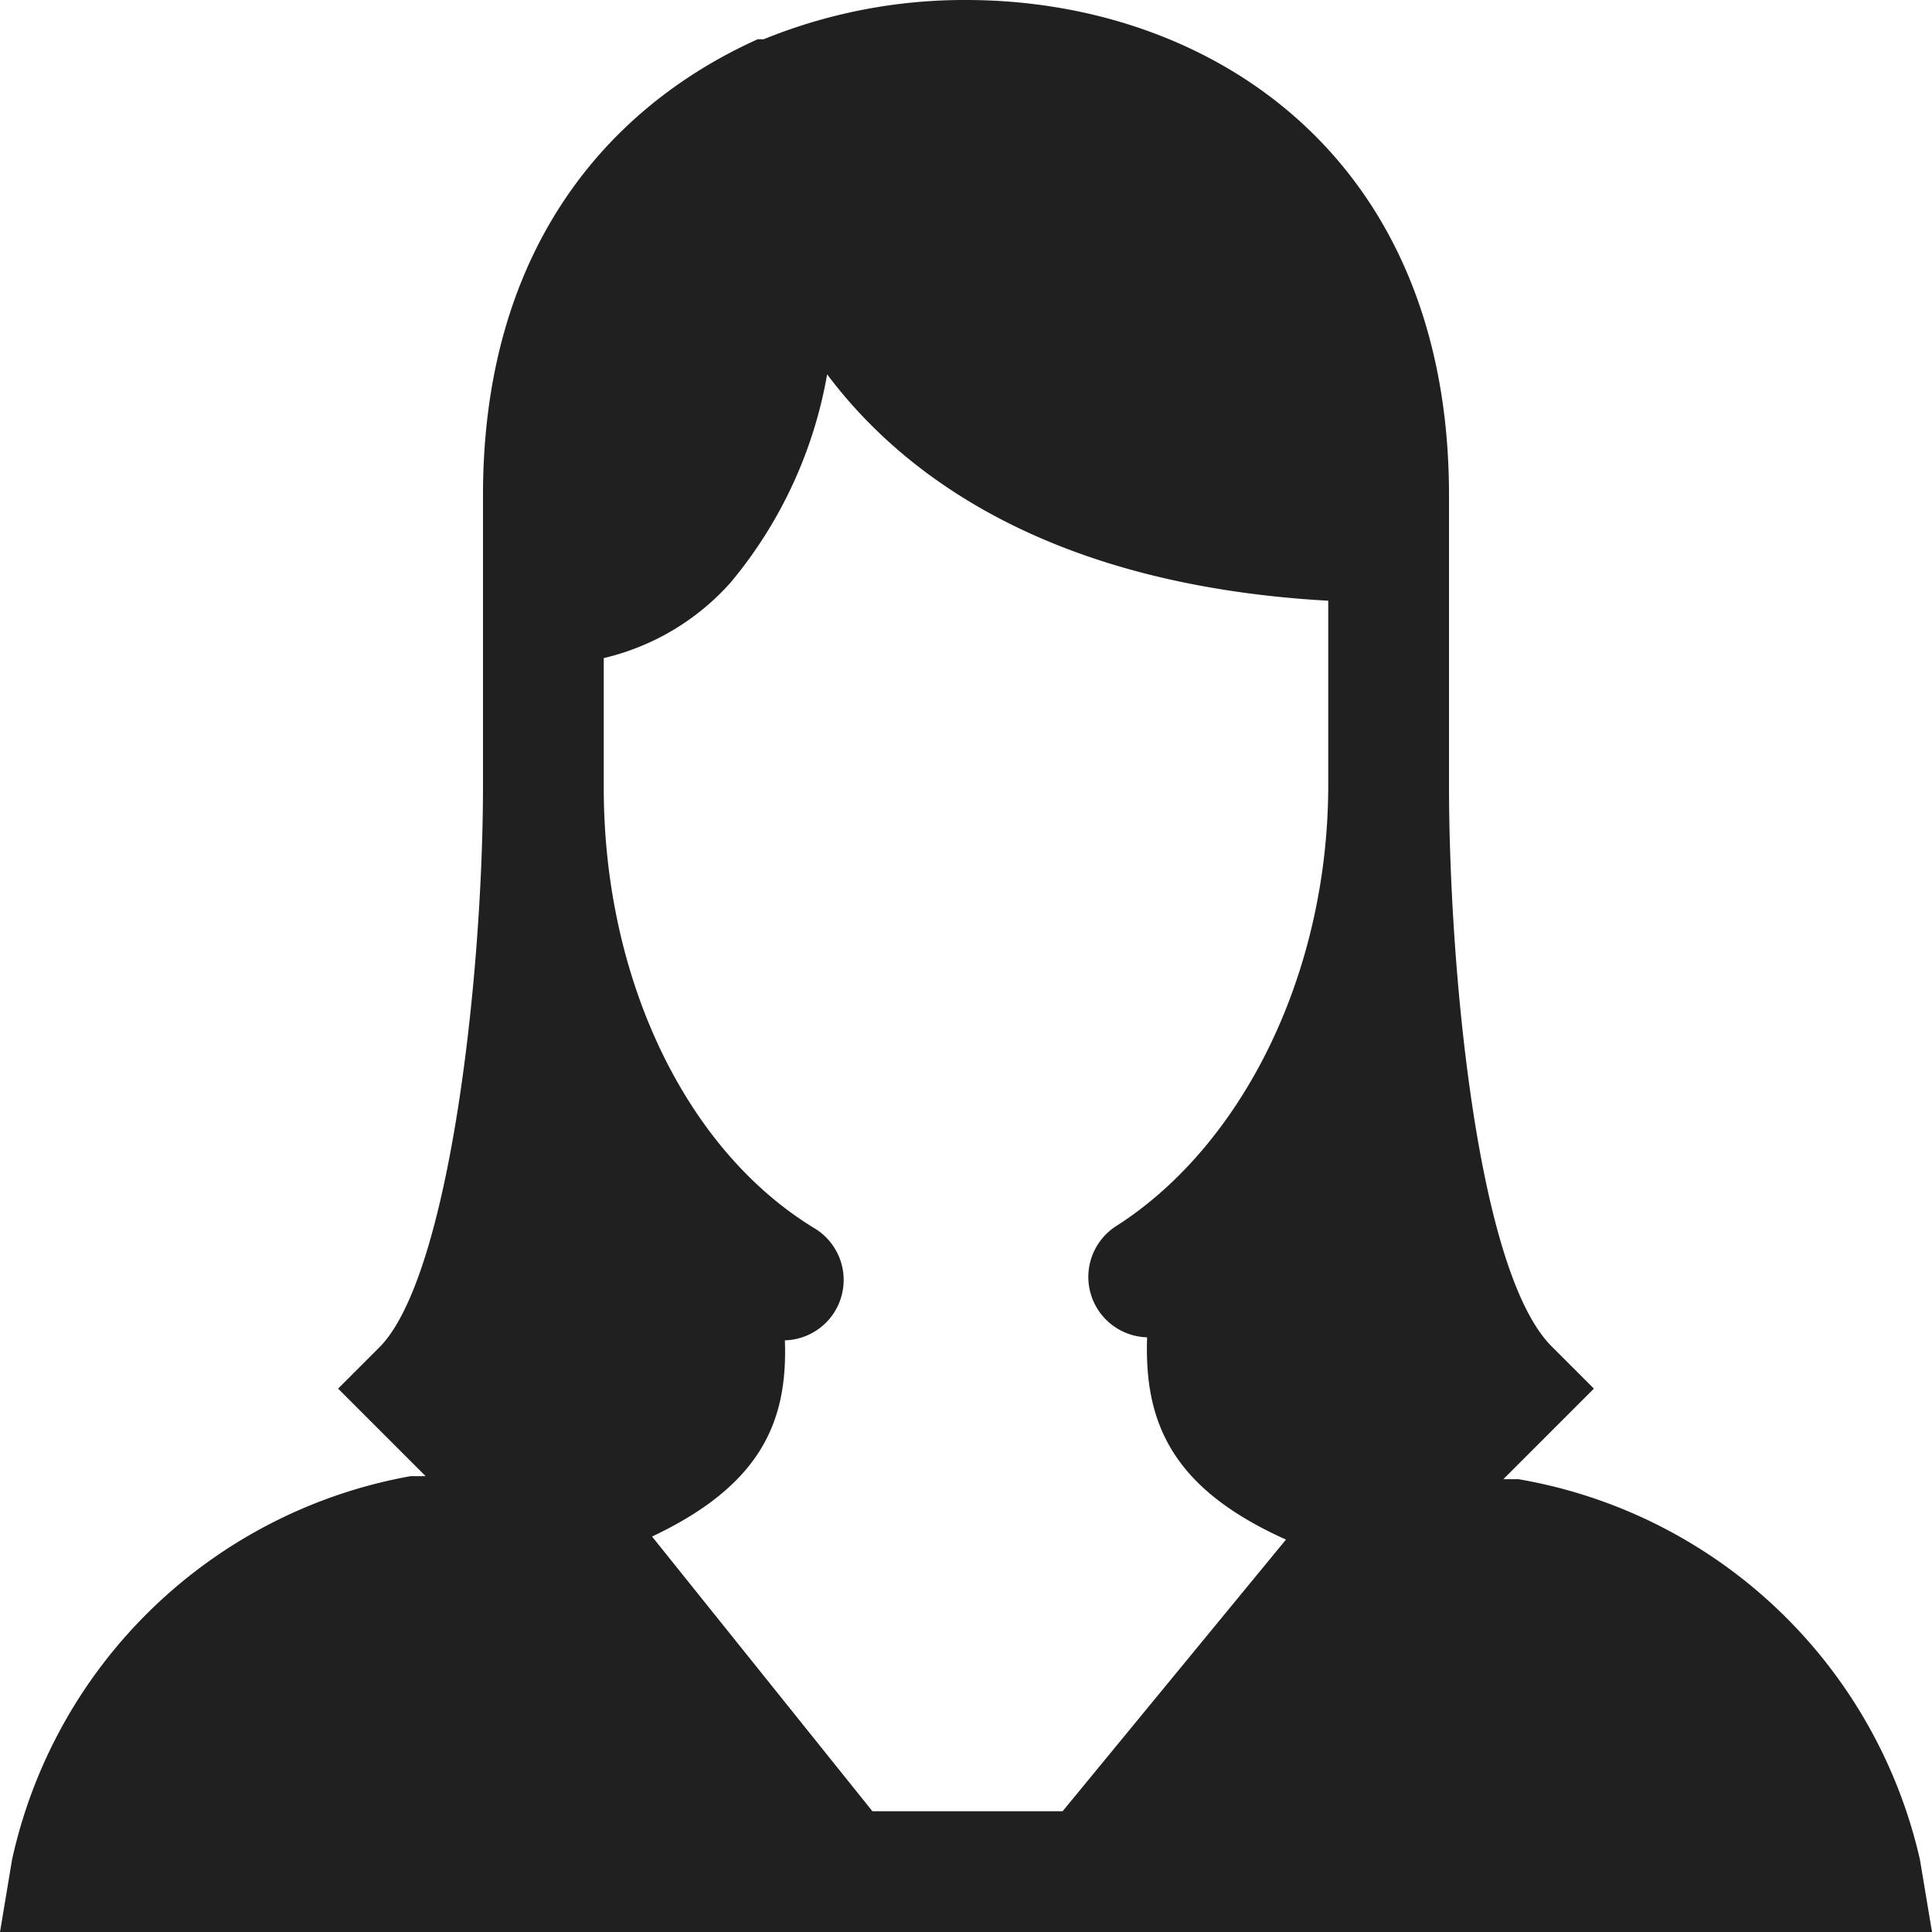 <svg xmlns="http://www.w3.org/2000/svg" viewBox="0 0 64 64" aria-labelledby="title" aria-describedby="desc"><path data-name="layer1" d="M63.6 61.6A16.5 16.5 0 0 0 50.3 49h-.5l1.5-1.5 1.5-1.5-1.4-1.4C48.9 42.1 48 31.9 48 26v-9.6C48 5.1 40 0 32 0a17.6 17.6 0 0 0-6.7 1.3h-.2C20 3.6 16 8.4 16 16.4V26c0 6.3-1.1 16.2-3.4 18.6L11.2 46l1.4 1.4 1.5 1.5h-.5A16.5 16.5 0 0 0 .4 61.6L0 64h64zM28.9 60l-7.3-9.1c3.6-1.7 4.5-3.8 4.4-6.5a2 2 0 0 0 1-3.7c-4.3-2.6-7-8.3-7-14.6v-4.3a8.1 8.1 0 0 0 4.2-2.5 14.7 14.7 0 0 0 3.2-6.9c2.7 3.6 7.7 7 16.6 7.5V26c0 6.2-2.8 11.9-7 14.6a2 2 0 0 0 1 3.7c-.1 2.8.8 5 4.6 6.7l-7.4 9z" fill="#202020"/></svg>